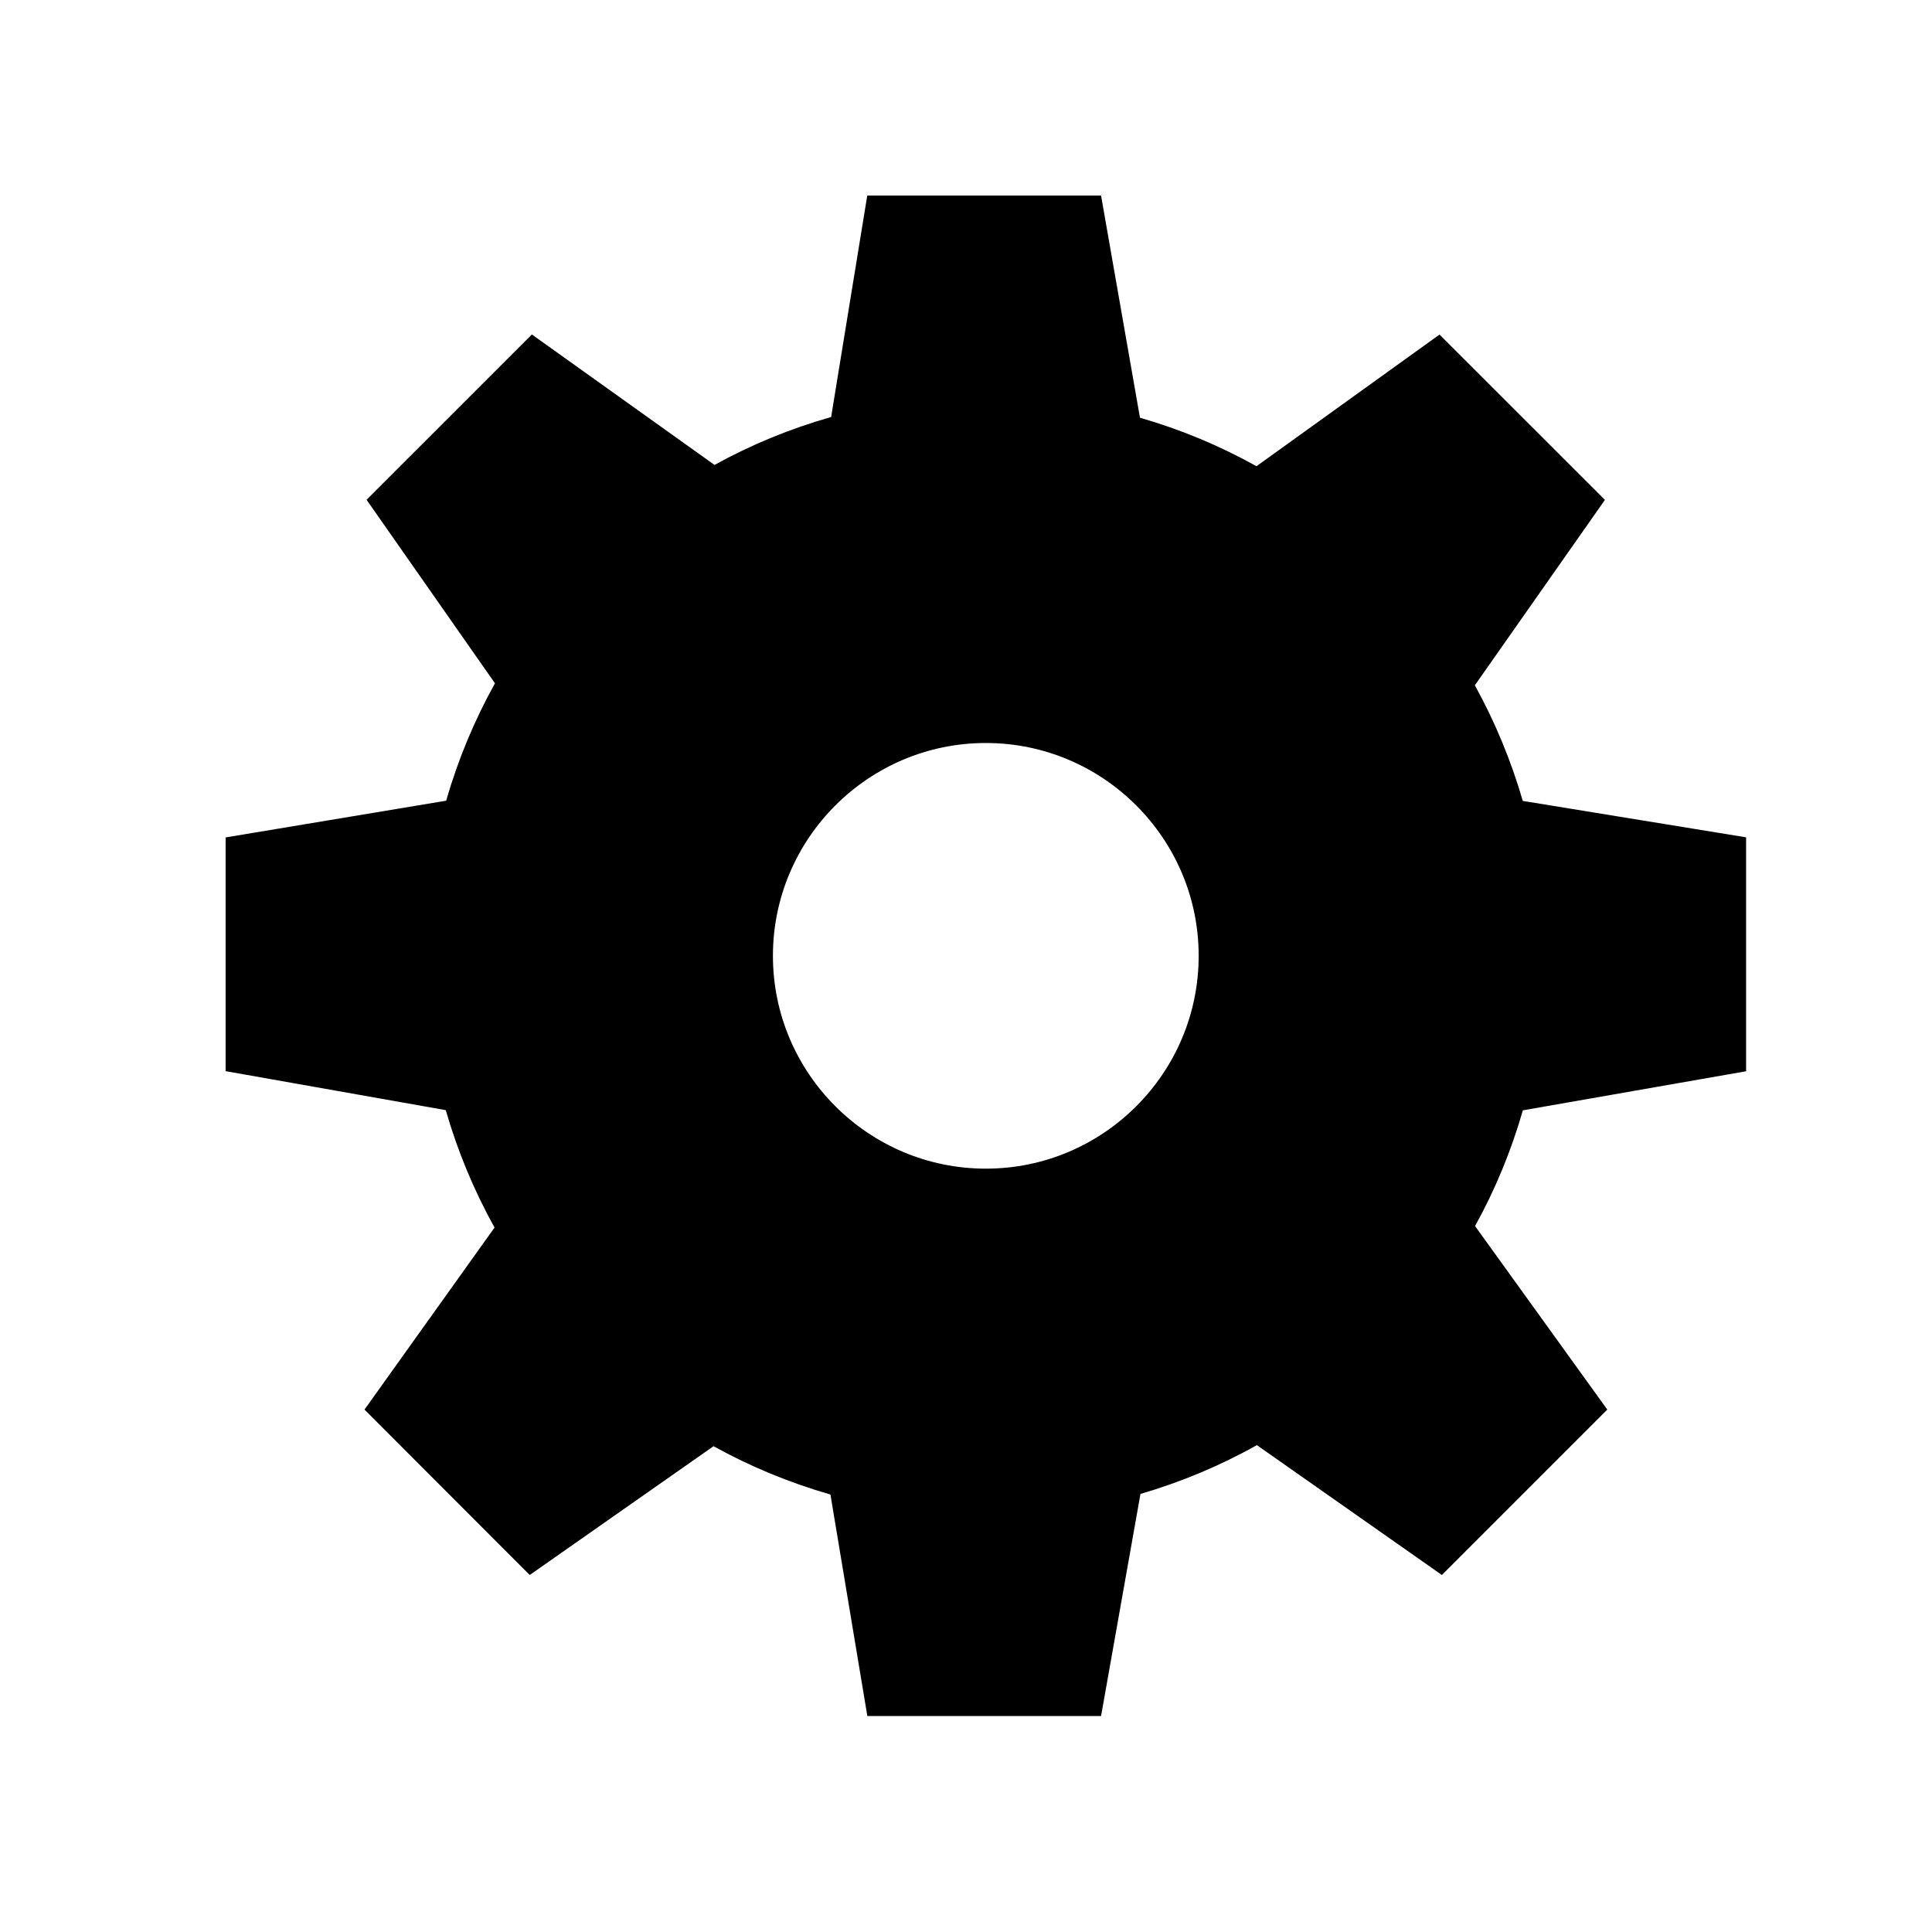 <?xml version="1.0" encoding="utf-8"?>
<!-- Generator: Adobe Illustrator 16.0.0, SVG Export Plug-In . SVG Version: 6.00 Build 0)  -->
<!DOCTYPE svg PUBLIC "-//W3C//DTD SVG 1.1//EN" "http://www.w3.org/Graphics/SVG/1.1/DTD/svg11.dtd">
<svg version="1.1" id="Слой_1" xmlns="http://www.w3.org/2000/svg" xmlns:xlink="http://www.w3.org/1999/xlink" x="0px" y="0px"
	 width="200px" height="200px" viewBox="0 0 200 200" enable-background="new 0 0 200 200" xml:space="preserve">
<path id="path14845-2-9" fill="#000" d="M180.755,110.896V86.68l-23.118-3.77
	c-1.21-4.171-2.87-8.178-4.961-11.969l13.465-19.193l-17.123-17.114L130.07,48.263c-3.822-2.132-7.859-3.811-12.061-5.021
	l-4.027-22.995H89.778l-3.74,22.923c-4.231,1.2-8.27,2.86-12.071,4.96L55.06,34.625L37.947,51.736l13.291,19
	c-2.142,3.852-3.833,7.921-5.052,12.153l-22.831,3.802v24.193l22.79,4.037c1.219,4.232,2.91,8.311,5.052,12.153l-13.465,18.845
	l17.104,17.125l19.028-13.333c3.833,2.121,7.891,3.791,12.102,5.002l3.822,22.932h24.194l4.078-22.993
	c4.212-1.231,8.249-2.922,12.051-5.052l19.153,13.444l17.122-17.125l-13.69-18.998c2.101-3.792,3.751-7.809,4.949-11.979
	L180.755,110.896z M102.055,120.978c-12.154,0-22.042-9.879-22.042-22.032c0-12.143,9.889-22.031,22.042-22.031
	c12.143,0,22.031,9.889,22.031,22.031C124.086,111.099,114.197,120.978,102.055,120.978z"/>
</svg>
